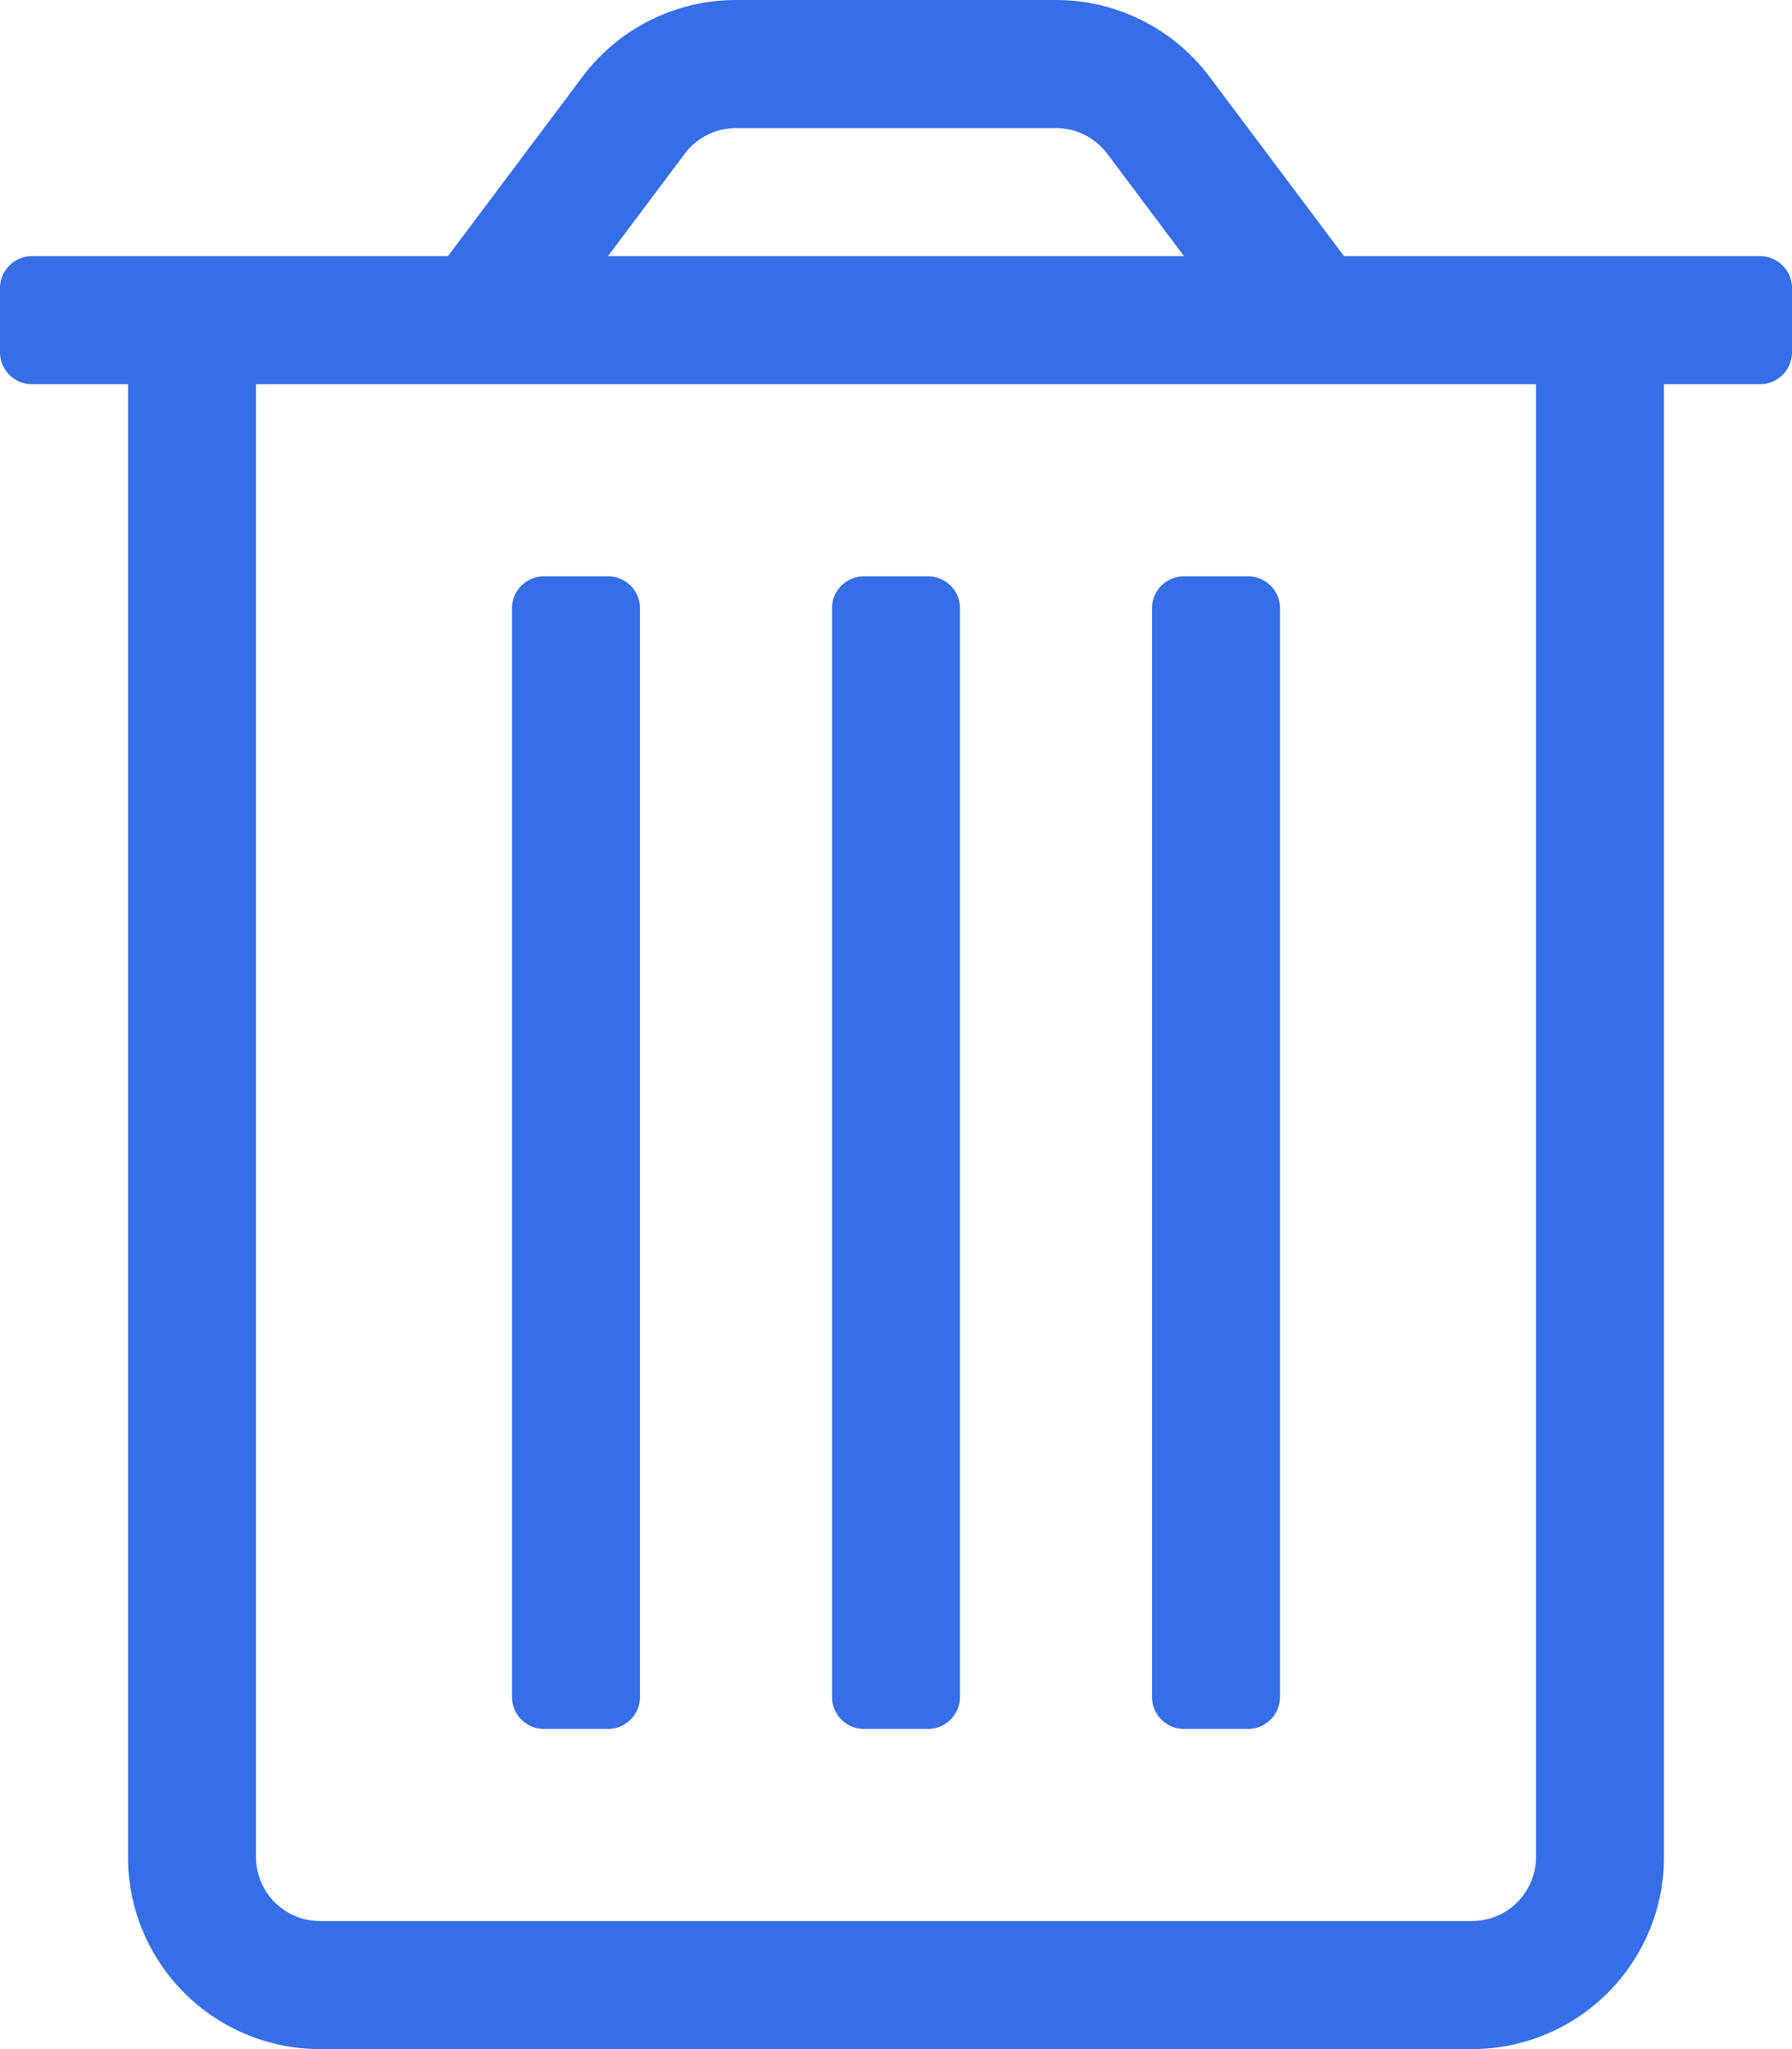 <svg aria-hidden="true" focusable="false" data-prefix="fal" data-icon="trash-alt" role="img"
  xmlns="http://www.w3.org/2000/svg" viewBox="0 0 448 512" class="svg-inline--fa fa-trash-alt fa-w-14 fa-3x">
  <path fill="#366EE7"
    d="M296 432h16a8 8 0 0 0 8-8V152a8 8 0 0 0-8-8h-16a8 8 0 0 0-8 8v272a8 8 0 0 0 8 8zm-160 0h16a8 8 0 0 0 8-8V152a8 8 0 0 0-8-8h-16a8 8 0 0 0-8 8v272a8 8 0 0 0 8 8zM440 64H336l-33.6-44.8A48 48 0 0 0 264 0h-80a48 48 0 0 0-38.4 19.2L112 64H8a8 8 0 0 0-8 8v16a8 8 0 0 0 8 8h24v368a48 48 0 0 0 48 48h288a48 48 0 0 0 48-48V96h24a8 8 0 0 0 8-8V72a8 8 0 0 0-8-8zM171.2 38.4A16.1 16.1 0 0 1 184 32h80a16.1 16.1 0 0 1 12.8 6.4L296 64H152zM384 464a16 16 0 0 1-16 16H80a16 16 0 0 1-16-16V96h320zm-168-32h16a8 8 0 0 0 8-8V152a8 8 0 0 0-8-8h-16a8 8 0 0 0-8 8v272a8 8 0 0 0 8 8z"
    class=""></path>
</svg>